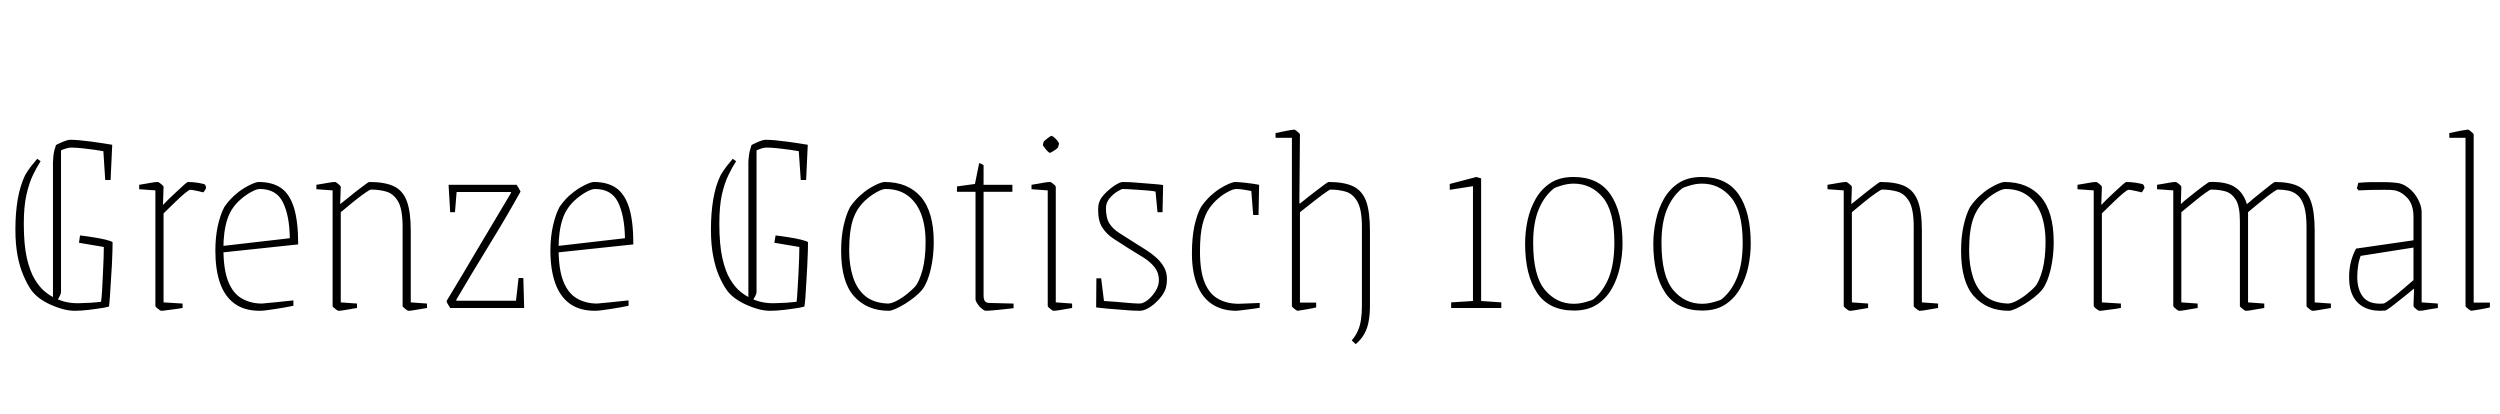 <svg xmlns="http://www.w3.org/2000/svg" xmlns:xlink="http://www.w3.org/1999/xlink" width="214.296" height="35.52"><path fill="black" d="M3.19 13.61L3.48 13.82Q3.17 14.30 2.83 14.99Q2.50 15.67 2.27 16.68Q2.04 17.69 2.04 19.18L2.04 19.18Q2.04 20.95 2.30 22.12Q2.57 23.28 2.99 23.96Q3.41 24.65 3.88 25.02Q4.34 25.39 4.78 25.58L4.78 25.58Q5.69 26.02 6.77 25.99Q7.85 25.97 8.66 25.87L8.66 25.87Q8.71 25.56 8.75 24.91Q8.78 24.26 8.82 23.52Q8.86 22.78 8.88 22.13Q8.90 21.48 8.90 21.17L8.90 21.17L6.77 20.81L6.86 20.18Q7.32 20.23 7.93 20.33Q8.54 20.42 9.04 20.54Q9.53 20.66 9.65 20.76L9.65 20.76Q9.65 20.95 9.64 21.49Q9.62 22.03 9.59 22.74Q9.55 23.45 9.50 24.17Q9.46 24.89 9.42 25.46Q9.38 26.04 9.34 26.28L9.34 26.28Q9.17 26.33 8.89 26.38Q8.62 26.42 8.29 26.47Q7.97 26.52 7.62 26.56Q7.27 26.59 6.96 26.62Q6.65 26.64 6.43 26.64L6.43 26.64Q5.93 26.64 5.39 26.50Q4.85 26.35 4.32 26.11Q3.79 25.87 3.36 25.55Q2.93 25.22 2.66 24.84L2.66 24.84Q2.33 24.36 2.02 23.64Q1.70 22.92 1.51 21.94Q1.32 20.95 1.32 19.68L1.32 19.68Q1.32 18.26 1.52 17.08Q1.73 15.89 2.16 15.00L2.16 15.00Q2.42 14.57 2.65 14.27Q2.88 13.97 3.19 13.61L3.19 13.61ZM4.90 25.78L4.54 25.78L4.54 13.92Q4.54 13.73 4.58 13.32Q4.63 12.91 4.80 12.43L4.80 12.43L5.23 12.43L5.23 24.98Q5.23 25.18 5.12 25.38Q5.02 25.58 4.90 25.78L4.90 25.78ZM9.62 12.41L9.48 15.43L9.02 15.43L8.86 12.96Q8.62 12.91 8.11 12.84Q7.61 12.77 7.06 12.71Q6.50 12.65 6.10 12.65L6.10 12.65Q5.93 12.65 5.68 12.72Q5.42 12.79 5.09 12.96L5.09 12.96L4.80 12.43Q5.16 12.24 5.50 12.11Q5.83 11.98 6 11.98L6 11.98Q6.29 11.98 6.79 12.02Q7.30 12.07 7.85 12.14Q8.40 12.22 8.88 12.29Q9.36 12.36 9.62 12.41L9.62 12.41ZM13.80 26.64L13.80 26.64Q13.78 26.64 13.66 26.56Q13.54 26.47 13.43 26.38Q13.32 26.28 13.32 26.23L13.32 26.23L13.32 16.32L11.93 16.22L11.93 15.84Q12.26 15.79 12.53 15.74Q12.79 15.70 12.98 15.66Q13.18 15.62 13.32 15.61Q13.46 15.60 13.54 15.60L13.54 15.60Q13.58 15.60 13.69 15.68Q13.80 15.77 13.91 15.86Q14.02 15.96 14.02 16.01L14.02 16.01L13.97 17.57Q14.14 17.38 14.47 17.06Q14.81 16.75 15.17 16.40Q15.53 16.06 15.79 15.83Q16.06 15.60 16.10 15.60L16.10 15.60Q16.51 15.60 16.97 15.67Q17.42 15.74 17.57 15.82L17.57 15.82Q17.59 15.84 17.63 15.94Q17.66 16.03 17.66 16.10L17.66 16.10Q17.66 16.13 17.64 16.18Q17.62 16.22 17.58 16.28Q17.54 16.34 17.51 16.39Q17.47 16.44 17.42 16.49L17.42 16.49Q17.23 16.44 17.02 16.39Q16.80 16.34 16.62 16.31Q16.44 16.27 16.30 16.27L16.30 16.27Q16.20 16.27 15.84 16.57Q15.48 16.87 15.06 17.28Q14.64 17.69 14.33 17.99Q14.02 18.29 14.02 18.29L14.02 18.29L14.02 25.92L15.65 26.02L15.65 26.40Q15.38 26.45 15.14 26.48Q14.90 26.52 14.69 26.54Q14.47 26.57 14.30 26.59Q14.14 26.62 14.00 26.63Q13.87 26.64 13.80 26.64ZM19.15 21.29L19.15 21.29Q19.15 23.09 19.56 24.12Q19.97 25.15 20.72 25.58Q21.48 26.02 22.46 26.02L22.46 26.02Q22.54 26.02 22.86 25.98Q23.18 25.94 23.62 25.91Q24.05 25.87 24.47 25.82Q24.89 25.78 25.15 25.75L25.15 25.75L25.15 26.21Q24.82 26.28 24.43 26.35Q24.05 26.42 23.64 26.48Q23.23 26.54 22.88 26.59Q22.54 26.64 22.27 26.64L22.27 26.64Q20.95 26.64 20.11 26.03Q19.27 25.42 18.86 24.26Q18.46 23.11 18.46 21.48L18.46 21.48Q18.46 20.33 18.67 19.36Q18.89 18.38 19.22 17.76L19.22 17.76Q19.58 17.23 20.02 16.82Q20.45 16.42 20.88 16.15Q21.31 15.89 21.66 15.74Q22.01 15.60 22.18 15.60L22.18 15.60Q23.33 15.60 24.07 16.10Q24.82 16.61 25.19 17.78Q25.56 18.96 25.56 20.95L25.56 20.95L18.77 21.67L18.77 21.12L24.84 20.42Q24.82 18.48 24.25 17.34Q23.69 16.20 22.27 16.20L22.27 16.20Q22.01 16.20 21.58 16.43Q21.14 16.66 20.71 17.02L20.71 17.02Q19.82 17.76 19.49 18.79Q19.15 19.82 19.15 21.29ZM28.99 26.64L28.99 26.64Q28.97 26.64 28.85 26.56Q28.73 26.47 28.62 26.38Q28.51 26.28 28.51 26.23L28.51 26.23L28.51 16.32L27.12 16.22L27.12 15.84Q27.46 15.79 27.72 15.74Q27.98 15.70 28.18 15.66Q28.37 15.62 28.51 15.61Q28.66 15.60 28.73 15.60L28.73 15.60Q28.78 15.60 28.88 15.68Q28.99 15.77 29.10 15.86Q29.21 15.96 29.21 16.01L29.21 16.01L29.16 17.50Q29.42 17.28 29.82 16.97Q30.22 16.66 30.61 16.34Q31.01 16.03 31.30 15.82Q31.58 15.60 31.66 15.60L31.66 15.60Q33 15.60 33.77 15.97Q34.54 16.34 34.87 17.24Q35.21 18.14 35.21 19.78L35.21 19.78L35.21 25.92L36.60 26.02L36.60 26.40Q36.29 26.45 36.01 26.50Q35.74 26.54 35.54 26.58Q35.35 26.62 35.21 26.63Q35.06 26.64 34.99 26.64L34.99 26.64Q34.97 26.64 34.85 26.56Q34.73 26.47 34.62 26.38Q34.51 26.28 34.51 26.23L34.51 26.23L34.51 19.44Q34.51 17.95 34.13 17.28Q33.74 16.61 33.13 16.43Q32.52 16.25 31.80 16.25L31.80 16.25Q31.70 16.25 31.26 16.56Q30.82 16.87 30.25 17.33Q29.69 17.78 29.21 18.19L29.21 18.19L29.21 25.92L30.60 26.02L30.60 26.40Q30.29 26.45 30.01 26.50Q29.74 26.54 29.54 26.58Q29.35 26.62 29.21 26.63Q29.06 26.64 28.99 26.64ZM44.93 26.40L38.59 26.40Q38.52 26.28 38.40 26.09Q38.28 25.90 38.28 25.80L38.28 25.80Q39.65 23.54 40.99 21.26Q42.34 18.98 43.82 16.51L43.82 16.51L43.78 16.46L39.14 16.46L39.00 18.19L38.59 18.19L38.45 15.84L44.28 15.84Q44.33 15.94 44.44 16.09Q44.54 16.25 44.62 16.42L44.62 16.42Q43.37 18.67 41.89 21.07Q40.42 23.47 39.12 25.68L39.12 25.68L39.12 25.78L44.23 25.78L44.45 23.83L44.86 23.83L44.93 26.40ZM47.88 21.29L47.88 21.29Q47.88 23.09 48.29 24.12Q48.70 25.15 49.45 25.58Q50.21 26.02 51.19 26.02L51.19 26.02Q51.26 26.02 51.59 25.98Q51.91 25.94 52.34 25.91Q52.78 25.87 53.20 25.82Q53.62 25.78 53.88 25.75L53.88 25.75L53.88 26.21Q53.54 26.28 53.16 26.35Q52.78 26.42 52.37 26.48Q51.96 26.54 51.61 26.59Q51.26 26.64 51.00 26.64L51.00 26.64Q49.68 26.64 48.84 26.03Q48.00 25.42 47.59 24.26Q47.18 23.11 47.18 21.48L47.18 21.48Q47.18 20.33 47.40 19.36Q47.62 18.38 47.95 17.76L47.95 17.76Q48.31 17.23 48.74 16.82Q49.18 16.42 49.61 16.15Q50.04 15.89 50.39 15.74Q50.74 15.60 50.90 15.60L50.90 15.60Q52.06 15.60 52.80 16.10Q53.54 16.61 53.92 17.78Q54.29 18.96 54.29 20.95L54.29 20.95L47.50 21.67L47.50 21.12L53.57 20.42Q53.54 18.48 52.98 17.34Q52.42 16.20 51.00 16.20L51.00 16.20Q50.74 16.20 50.30 16.43Q49.87 16.66 49.44 17.02L49.44 17.02Q48.55 17.76 48.22 18.79Q47.88 19.82 47.88 21.29ZM62.81 13.61L63.10 13.82Q62.78 14.30 62.45 14.99Q62.11 15.67 61.88 16.68Q61.66 17.69 61.66 19.18L61.66 19.18Q61.66 20.95 61.92 22.12Q62.18 23.28 62.60 23.96Q63.02 24.65 63.49 25.02Q63.96 25.39 64.39 25.58L64.39 25.58Q65.30 26.02 66.38 25.99Q67.46 25.97 68.28 25.87L68.28 25.87Q68.33 25.56 68.36 24.91Q68.40 24.26 68.44 23.52Q68.47 22.78 68.50 22.13Q68.52 21.48 68.52 21.17L68.52 21.17L66.38 20.81L66.48 20.18Q66.94 20.23 67.55 20.33Q68.16 20.42 68.65 20.54Q69.14 20.66 69.26 20.76L69.26 20.76Q69.26 20.95 69.25 21.49Q69.24 22.03 69.20 22.74Q69.17 23.45 69.12 24.17Q69.07 24.89 69.04 25.46Q69 26.04 68.95 26.28L68.95 26.28Q68.78 26.33 68.51 26.38Q68.23 26.42 67.91 26.47Q67.58 26.52 67.24 26.56Q66.89 26.59 66.58 26.62Q66.26 26.64 66.05 26.64L66.05 26.64Q65.54 26.64 65.00 26.50Q64.46 26.35 63.94 26.11Q63.41 25.87 62.98 25.55Q62.54 25.22 62.28 24.84L62.28 24.84Q61.94 24.36 61.63 23.64Q61.32 22.92 61.13 21.94Q60.94 20.95 60.94 19.68L60.94 19.68Q60.94 18.26 61.14 17.08Q61.34 15.89 61.78 15.00L61.78 15.00Q62.04 14.57 62.27 14.27Q62.50 13.97 62.81 13.61L62.81 13.61ZM64.51 25.78L64.15 25.78L64.15 13.92Q64.15 13.73 64.20 13.32Q64.25 12.91 64.42 12.43L64.42 12.43L64.85 12.43L64.85 24.98Q64.85 25.18 64.74 25.38Q64.63 25.58 64.51 25.78L64.51 25.78ZM69.24 12.41L69.10 15.43L68.64 15.43L68.47 12.96Q68.23 12.91 67.73 12.84Q67.22 12.77 66.67 12.71Q66.12 12.65 65.71 12.65L65.71 12.65Q65.54 12.65 65.29 12.72Q65.04 12.79 64.70 12.96L64.70 12.96L64.42 12.43Q64.78 12.24 65.11 12.11Q65.45 11.98 65.62 11.98L65.62 11.98Q65.90 11.98 66.41 12.02Q66.91 12.07 67.46 12.14Q68.02 12.22 68.50 12.29Q68.98 12.36 69.24 12.41L69.24 12.41ZM76.20 26.64L76.20 26.64Q74.33 26.64 73.21 25.40Q72.10 24.17 72.10 21.48L72.10 21.48Q72.10 20.33 72.31 19.36Q72.53 18.38 72.86 17.76L72.86 17.76Q73.22 17.23 73.66 16.82Q74.09 16.42 74.52 16.15Q74.95 15.89 75.30 15.74Q75.65 15.60 75.82 15.60L75.82 15.60Q77.83 15.60 78.94 16.88Q80.04 18.17 80.04 20.76L80.04 20.76Q80.04 21.96 79.78 23.09Q79.51 24.22 79.08 24.79L79.08 24.79Q78.84 25.10 78.44 25.43Q78.05 25.75 77.60 26.03Q77.16 26.30 76.78 26.47Q76.39 26.64 76.20 26.64ZM76.10 26.02L76.10 26.02Q76.42 26.02 76.87 25.78Q77.33 25.54 77.76 25.19Q78.19 24.84 78.43 24.58L78.43 24.58Q78.79 24.17 79.07 23.16Q79.34 22.15 79.34 20.76L79.34 20.76Q79.34 19.32 78.94 18.30Q78.53 17.28 77.77 16.74Q77.02 16.20 75.91 16.20L75.91 16.20Q75.65 16.20 75.22 16.43Q74.78 16.66 74.35 17.02L74.35 17.02Q73.51 17.71 73.15 18.72Q72.79 19.73 72.79 21.48L72.79 21.48Q72.79 22.73 73.12 23.75Q73.44 24.77 74.16 25.37Q74.88 25.97 76.10 26.02ZM84.50 26.64L84.50 26.64Q84.41 26.64 84.25 26.53Q84.10 26.42 83.95 26.26Q83.81 26.09 83.71 25.92Q83.62 25.75 83.62 25.66L83.62 25.66L83.62 16.44L82.03 16.44L82.03 15.98L83.57 15.77L83.93 13.99Q84.00 13.99 84.08 14.03Q84.17 14.06 84.31 14.16L84.31 14.16L84.31 15.84L86.78 15.84L86.78 16.44L84.31 16.44L84.31 25.30Q84.31 25.68 84.43 25.82Q84.55 25.97 84.84 25.97L84.84 25.97L86.88 26.02L86.88 26.42Q86.66 26.45 86.32 26.48Q85.97 26.52 85.58 26.56Q85.20 26.59 84.90 26.62Q84.60 26.64 84.50 26.64ZM90.29 26.64L90.29 26.64Q90.26 26.64 90.14 26.56Q90.02 26.47 89.92 26.38Q89.81 26.28 89.81 26.23L89.81 26.23L89.81 16.32L88.42 16.22L88.42 15.84Q88.75 15.79 89.02 15.74Q89.28 15.70 89.47 15.66Q89.66 15.62 89.81 15.61Q89.95 15.60 90.02 15.60L90.02 15.60Q90.07 15.60 90.18 15.68Q90.29 15.77 90.40 15.86Q90.50 15.96 90.50 16.01L90.50 16.01L90.50 25.92L91.90 26.02L91.90 26.40Q91.58 26.45 91.31 26.50Q91.03 26.54 90.84 26.58Q90.65 26.62 90.50 26.63Q90.36 26.64 90.29 26.64ZM89.40 12.38L89.45 12.19Q89.45 12.14 89.54 12.06Q89.64 11.98 89.76 11.88Q89.88 11.78 89.99 11.71Q90.10 11.64 90.12 11.64L90.12 11.64Q90.17 11.64 90.29 11.72Q90.41 11.81 90.53 11.94Q90.65 12.07 90.72 12.18Q90.79 12.29 90.77 12.36L90.77 12.36L90.70 12.60Q90.70 12.65 90.60 12.73Q90.50 12.82 90.37 12.90Q90.24 12.98 90.14 13.04Q90.05 13.10 90.00 13.10L90.00 13.10Q89.95 13.10 89.84 13.01Q89.74 12.91 89.63 12.78Q89.52 12.65 89.45 12.54Q89.38 12.43 89.40 12.38L89.40 12.38ZM97.70 26.64L97.70 26.64Q97.49 26.64 97.02 26.62Q96.55 26.59 95.98 26.54Q95.40 26.50 94.86 26.45Q94.32 26.40 93.96 26.35L93.96 26.35L93.98 23.86L94.39 23.86L94.63 25.80Q95.04 25.82 95.63 25.87Q96.22 25.92 96.78 25.97Q97.34 26.02 97.68 26.02L97.68 26.02Q97.99 26.02 98.38 25.72Q98.76 25.42 99.05 24.95Q99.34 24.48 99.34 24.02L99.34 24.02Q99.34 23.38 98.98 22.92Q98.62 22.46 98.04 22.09Q97.46 21.72 96.82 21.34L96.82 21.34Q96.10 20.88 95.48 20.48Q94.87 20.09 94.50 19.52Q94.13 18.96 94.13 18.02L94.13 18.02Q94.13 17.83 94.15 17.63Q94.18 17.42 94.27 17.21L94.27 17.21Q94.39 16.94 94.64 16.67Q94.90 16.39 95.20 16.15Q95.50 15.91 95.78 15.76Q96.07 15.60 96.26 15.60L96.26 15.60Q96.48 15.60 96.95 15.62Q97.42 15.65 97.96 15.70Q98.50 15.74 98.98 15.78Q99.46 15.82 99.70 15.86L99.70 15.86L99.65 18.19L99.22 18.19L99.05 16.42Q98.81 16.37 98.40 16.33Q97.99 16.30 97.56 16.27Q97.13 16.25 96.77 16.22Q96.41 16.20 96.26 16.20L96.26 16.20Q96.12 16.20 95.77 16.42Q95.42 16.63 95.11 17.00Q94.80 17.38 94.80 17.83L94.80 17.83Q94.80 18.70 95.10 19.16Q95.40 19.63 95.94 19.97Q96.48 20.30 97.15 20.74L97.15 20.74Q97.68 21.07 98.20 21.40Q98.71 21.72 99.12 22.09Q99.53 22.46 99.78 22.91Q100.03 23.35 100.03 23.93L100.03 23.93Q100.03 24.10 100.01 24.29Q99.98 24.48 99.94 24.67L99.94 24.67Q99.84 25.01 99.59 25.36Q99.34 25.70 99.01 25.99Q98.69 26.28 98.34 26.46Q97.99 26.64 97.70 26.64ZM105.98 26.64L105.98 26.64Q104.74 26.64 103.88 26.06Q103.03 25.49 102.60 24.38Q102.17 23.28 102.17 21.72L102.17 21.72Q102.17 20.38 102.38 19.38Q102.60 18.38 102.94 17.76L102.94 17.76Q103.30 17.23 103.73 16.82Q104.16 16.42 104.59 16.15Q105.02 15.89 105.37 15.74Q105.72 15.60 105.89 15.60L105.89 15.60Q106.13 15.60 106.78 15.67Q107.42 15.74 107.93 15.84L107.93 15.84L107.88 18.43L107.42 18.43L107.26 16.37Q106.92 16.30 106.57 16.25Q106.22 16.20 105.98 16.20L105.98 16.20Q105.72 16.20 105.30 16.42Q104.88 16.63 104.45 16.99L104.45 16.99Q104.04 17.33 103.67 17.84Q103.30 18.36 103.08 19.22Q102.86 20.09 102.86 21.55L102.86 21.55Q102.86 23.26 103.27 24.24Q103.68 25.22 104.44 25.63Q105.19 26.04 106.18 26.04L106.18 26.04L107.98 25.97L107.98 26.38Q107.83 26.40 107.54 26.45Q107.26 26.50 106.94 26.53Q106.63 26.57 106.37 26.60Q106.10 26.64 105.98 26.64ZM110.74 11.81L109.34 11.81L109.34 11.40Q109.34 11.40 109.49 11.38Q109.63 11.35 109.85 11.30Q110.06 11.26 110.29 11.21Q110.52 11.16 110.70 11.14Q110.88 11.11 110.95 11.11L110.95 11.11Q111 11.11 111.11 11.20Q111.22 11.28 111.32 11.38Q111.43 11.47 111.43 11.52L111.43 11.52L111.38 17.42L111.43 17.45Q111.70 17.23 112.09 16.92Q112.49 16.61 112.88 16.31Q113.28 16.01 113.56 15.80Q113.83 15.60 113.88 15.60L113.88 15.60Q115.22 15.60 115.99 15.97Q116.76 16.34 117.10 17.24Q117.43 18.14 117.43 19.78L117.43 19.78L117.43 26.21Q117.43 26.95 117.32 27.54Q117.22 28.13 116.95 28.61Q116.69 29.09 116.21 29.50L116.21 29.50L115.87 29.18Q116.21 28.78 116.40 28.34Q116.59 27.91 116.66 27.40Q116.74 26.88 116.74 26.26L116.74 26.26L116.74 19.44Q116.74 17.95 116.35 17.28Q115.97 16.61 115.36 16.43Q114.74 16.25 114.02 16.25L114.02 16.25Q113.98 16.25 113.51 16.58Q113.04 16.92 112.46 17.38Q111.89 17.83 111.43 18.19L111.43 18.19L111.43 25.94L112.82 25.94L112.82 26.35Q112.82 26.35 112.61 26.40Q112.39 26.45 112.10 26.50Q111.82 26.54 111.55 26.59Q111.29 26.64 111.22 26.64L111.22 26.64Q111.19 26.64 111.07 26.56Q110.95 26.47 110.84 26.38Q110.74 26.28 110.74 26.23L110.74 26.23L110.74 11.81ZM128.69 26.40L124.39 26.40L124.39 25.92L126.26 25.80L126.26 15.96L124.27 16.27L124.27 15.77L126.55 15.17L126.96 15.29L126.96 25.80L128.69 25.92L128.69 26.40ZM134.93 26.62L134.93 26.62Q132.77 26.62 131.75 25.09Q130.73 23.57 130.73 20.88L130.73 20.88Q130.73 19.90 130.94 18.89Q131.16 17.88 131.64 17.04Q132.12 16.20 132.91 15.68Q133.70 15.17 134.88 15.17L134.88 15.17Q137.02 15.17 138.05 16.67Q139.08 18.17 139.08 20.88L139.08 20.88Q139.08 21.86 138.86 22.87Q138.65 23.88 138.17 24.73Q137.69 25.58 136.90 26.10Q136.10 26.62 134.93 26.62ZM134.90 26.04L134.90 26.04Q135.41 26.04 135.96 25.88Q136.51 25.73 136.61 25.63L136.61 25.63Q137.45 24.94 137.92 23.76Q138.38 22.58 138.38 20.81L138.38 20.81Q138.38 18.10 137.39 16.92Q136.39 15.74 134.90 15.74L134.90 15.74Q134.40 15.74 133.86 15.90Q133.32 16.06 133.20 16.15L133.20 16.15Q132.36 16.82 131.89 17.96Q131.42 19.10 131.42 20.81L131.42 20.81Q131.42 23.64 132.42 24.84Q133.42 26.04 134.90 26.04ZM145.92 26.62L145.92 26.62Q143.76 26.62 142.74 25.09Q141.72 23.57 141.72 20.88L141.72 20.88Q141.72 19.90 141.94 18.89Q142.15 17.88 142.63 17.04Q143.11 16.20 143.90 15.68Q144.70 15.17 145.87 15.17L145.87 15.17Q148.01 15.17 149.04 16.67Q150.07 18.17 150.07 20.88L150.07 20.88Q150.07 21.86 149.86 22.87Q149.64 23.88 149.16 24.73Q148.68 25.58 147.89 26.10Q147.10 26.62 145.92 26.62ZM145.90 26.04L145.90 26.04Q146.40 26.04 146.95 25.88Q147.50 25.73 147.60 25.63L147.60 25.63Q148.44 24.94 148.91 23.76Q149.38 22.58 149.38 20.81L149.38 20.81Q149.38 18.10 148.38 16.92Q147.38 15.74 145.90 15.74L145.90 15.74Q145.39 15.74 144.85 15.90Q144.31 16.06 144.19 16.15L144.19 16.15Q143.35 16.82 142.88 17.96Q142.42 19.10 142.42 20.81L142.42 20.81Q142.42 23.64 143.41 24.84Q144.41 26.04 145.90 26.04ZM158.52 26.64L158.52 26.64Q158.50 26.64 158.38 26.56Q158.26 26.47 158.15 26.38Q158.04 26.28 158.04 26.23L158.04 26.23L158.04 16.32L156.65 16.22L156.65 15.84Q156.98 15.79 157.25 15.74Q157.51 15.70 157.70 15.66Q157.90 15.62 158.04 15.61Q158.18 15.60 158.26 15.60L158.26 15.60Q158.30 15.60 158.41 15.68Q158.52 15.77 158.63 15.86Q158.74 15.96 158.74 16.01L158.74 16.01L158.69 17.50Q158.95 17.28 159.35 16.97Q159.74 16.66 160.14 16.34Q160.54 16.03 160.82 15.82Q161.11 15.60 161.18 15.60L161.18 15.60Q162.53 15.60 163.30 15.97Q164.06 16.34 164.40 17.24Q164.74 18.14 164.74 19.78L164.74 19.78L164.74 25.92L166.13 26.02L166.13 26.40Q165.82 26.45 165.54 26.50Q165.26 26.54 165.07 26.58Q164.88 26.62 164.74 26.63Q164.59 26.64 164.52 26.64L164.52 26.64Q164.50 26.64 164.38 26.56Q164.26 26.47 164.15 26.38Q164.04 26.28 164.04 26.23L164.04 26.23L164.04 19.44Q164.04 17.95 163.66 17.28Q163.27 16.61 162.66 16.43Q162.05 16.25 161.33 16.25L161.33 16.25Q161.23 16.25 160.79 16.56Q160.34 16.87 159.78 17.33Q159.22 17.78 158.74 18.19L158.74 18.19L158.74 25.92L160.13 26.02L160.13 26.40Q159.82 26.45 159.54 26.50Q159.26 26.54 159.07 26.58Q158.88 26.62 158.74 26.63Q158.59 26.64 158.52 26.64ZM172.20 26.64L172.20 26.64Q170.33 26.64 169.21 25.40Q168.10 24.17 168.10 21.48L168.10 21.48Q168.10 20.33 168.31 19.36Q168.53 18.38 168.86 17.76L168.86 17.76Q169.22 17.23 169.66 16.82Q170.09 16.42 170.52 16.15Q170.95 15.89 171.30 15.74Q171.65 15.60 171.82 15.60L171.82 15.60Q173.83 15.60 174.94 16.88Q176.04 18.17 176.04 20.76L176.04 20.76Q176.04 21.96 175.78 23.09Q175.51 24.22 175.08 24.79L175.08 24.79Q174.84 25.10 174.44 25.43Q174.05 25.75 173.60 26.03Q173.16 26.30 172.78 26.47Q172.39 26.64 172.20 26.64ZM172.10 26.02L172.10 26.02Q172.42 26.02 172.87 25.78Q173.33 25.54 173.76 25.19Q174.19 24.84 174.43 24.58L174.43 24.58Q174.79 24.17 175.07 23.16Q175.34 22.15 175.34 20.76L175.34 20.76Q175.34 19.32 174.94 18.30Q174.53 17.28 173.77 16.74Q173.02 16.20 171.91 16.20L171.91 16.20Q171.65 16.20 171.22 16.43Q170.78 16.66 170.35 17.02L170.35 17.02Q169.51 17.71 169.15 18.72Q168.79 19.73 168.79 21.48L168.79 21.48Q168.79 22.73 169.12 23.75Q169.44 24.77 170.16 25.37Q170.88 25.97 172.10 26.02ZM179.95 26.64L179.95 26.64Q179.93 26.64 179.81 26.56Q179.69 26.47 179.58 26.38Q179.47 26.28 179.47 26.23L179.47 26.23L179.47 16.32L178.08 16.22L178.08 15.84Q178.42 15.79 178.68 15.74Q178.94 15.70 179.14 15.66Q179.33 15.62 179.47 15.61Q179.62 15.60 179.69 15.60L179.69 15.60Q179.74 15.60 179.84 15.68Q179.95 15.77 180.06 15.86Q180.17 15.96 180.17 16.01L180.17 16.01L180.12 17.57Q180.29 17.38 180.62 17.06Q180.96 16.75 181.32 16.40Q181.68 16.06 181.94 15.83Q182.21 15.60 182.26 15.60L182.26 15.60Q182.66 15.60 183.12 15.67Q183.58 15.74 183.72 15.82L183.72 15.82Q183.74 15.84 183.78 15.94Q183.82 16.03 183.82 16.10L183.82 16.10Q183.82 16.13 183.79 16.18Q183.77 16.22 183.73 16.28Q183.70 16.34 183.66 16.39Q183.62 16.44 183.58 16.49L183.58 16.49Q183.38 16.44 183.17 16.39Q182.95 16.34 182.77 16.31Q182.59 16.27 182.45 16.27L182.45 16.27Q182.35 16.27 181.99 16.57Q181.63 16.87 181.21 17.28Q180.79 17.69 180.48 17.99Q180.17 18.29 180.17 18.29L180.17 18.29L180.17 25.92L181.80 26.02L181.80 26.40Q181.54 26.45 181.30 26.48Q181.06 26.52 180.84 26.54Q180.62 26.57 180.46 26.59Q180.29 26.62 180.16 26.63Q180.02 26.64 179.95 26.64ZM186.77 26.64L186.77 26.64Q186.74 26.64 186.62 26.56Q186.50 26.47 186.40 26.38Q186.29 26.28 186.29 26.23L186.29 26.23L186.29 16.32L184.90 16.22L184.90 15.84Q185.23 15.79 185.50 15.74Q185.76 15.70 185.95 15.66Q186.14 15.62 186.29 15.61Q186.43 15.60 186.50 15.60L186.50 15.60Q186.55 15.60 186.66 15.68Q186.77 15.77 186.88 15.86Q186.98 15.96 186.98 16.01L186.98 16.01L186.94 17.50Q187.15 17.28 187.55 16.97Q187.94 16.66 188.34 16.34Q188.74 16.03 189.04 15.82Q189.34 15.60 189.38 15.60L189.38 15.60Q190.80 15.55 191.56 16.03Q192.31 16.51 192.60 17.50L192.60 17.50Q192.82 17.30 193.20 16.99Q193.58 16.68 193.98 16.36Q194.38 16.03 194.66 15.82Q194.95 15.60 195.00 15.60L195.00 15.60Q196.27 15.60 197.02 15.97Q197.76 16.34 198.08 17.24Q198.41 18.14 198.41 19.78L198.41 19.78L198.41 25.92L199.80 26.02L199.80 26.40Q199.49 26.45 199.21 26.50Q198.94 26.54 198.74 26.58Q198.55 26.62 198.41 26.63Q198.26 26.64 198.19 26.64L198.19 26.64Q198.17 26.64 198.05 26.56Q197.93 26.47 197.82 26.38Q197.71 26.28 197.71 26.23L197.71 26.23L197.71 19.44Q197.71 18.34 197.51 17.69Q197.30 17.04 196.96 16.74Q196.61 16.44 196.16 16.34Q195.72 16.25 195.24 16.25L195.24 16.25Q195.14 16.25 194.75 16.54Q194.35 16.82 193.87 17.22Q193.39 17.62 193.04 17.90Q192.70 18.19 192.70 18.19L192.70 18.19L192.70 25.92L194.09 26.02L194.09 26.40Q193.78 26.45 193.50 26.50Q193.22 26.54 193.03 26.58Q192.84 26.62 192.70 26.63Q192.55 26.64 192.48 26.64L192.48 26.64Q192.46 26.64 192.34 26.56Q192.22 26.47 192.11 26.38Q192.00 26.28 192.00 26.23L192.00 26.23L192.00 18.96Q192.00 17.69 191.65 17.12Q191.30 16.56 190.75 16.40Q190.20 16.25 189.53 16.25L189.53 16.25Q189.43 16.25 189.04 16.54Q188.64 16.82 188.16 17.22Q187.68 17.62 187.33 17.90Q186.98 18.19 186.98 18.19L186.98 18.19L186.98 25.92L188.38 26.02L188.38 26.40Q188.06 26.45 187.79 26.50Q187.51 26.54 187.32 26.58Q187.13 26.62 186.98 26.63Q186.84 26.64 186.77 26.64ZM204.46 26.62L204.46 26.62Q203.50 26.71 202.80 26.41Q202.10 26.11 201.73 25.45Q201.36 24.79 201.36 23.78L201.36 23.78Q201.36 23.02 201.53 22.39Q201.70 21.77 201.96 21.31L201.96 21.31L202.42 21.77Q202.25 22.13 202.15 22.67Q202.06 23.21 202.06 23.74L202.06 23.74Q202.06 24.84 202.58 25.48Q203.11 26.11 204.31 26.02L204.31 26.02Q204.46 25.99 204.92 25.64Q205.39 25.30 206.03 24.74Q206.66 24.19 207.31 23.64L207.31 23.64L207.31 24.43Q206.66 24.96 206.05 25.45Q205.44 25.94 205.01 26.27Q204.58 26.59 204.46 26.62ZM202.18 21.96L201.96 21.31L207.07 20.57L207.07 21.19L202.18 21.96ZM202.18 16.32L202.03 16.15L202.15 15.67Q202.68 15.62 203.28 15.61Q203.88 15.60 204.44 15.61Q205.01 15.62 205.39 15.67L205.39 15.67Q205.80 15.70 206.18 15.92Q206.57 16.15 206.88 16.51Q207.19 16.87 207.38 17.32Q207.58 17.76 207.58 18.26L207.58 18.26L207.58 25.92L208.97 26.02L208.97 26.40Q208.49 26.47 208.16 26.53Q207.84 26.59 207.66 26.62Q207.48 26.64 207.36 26.64L207.36 26.64Q207.31 26.64 207.19 26.56Q207.07 26.47 206.98 26.38Q206.88 26.28 206.88 26.23L206.88 26.23L206.93 24.74L206.88 24.41L206.88 18.58Q206.88 17.52 206.33 16.94Q205.78 16.37 205.15 16.30L205.15 16.30Q204.96 16.27 204.41 16.27Q203.86 16.27 203.23 16.28Q202.61 16.30 202.18 16.32L202.18 16.32ZM211.82 26.64L211.82 26.64Q211.80 26.64 211.68 26.56Q211.56 26.47 211.45 26.38Q211.34 26.28 211.34 26.23L211.34 26.23L211.34 11.81L209.95 11.81L209.95 11.40Q209.95 11.40 210.10 11.38Q210.24 11.35 210.46 11.30Q210.67 11.26 210.90 11.21Q211.13 11.16 211.31 11.14Q211.49 11.11 211.56 11.11L211.56 11.11Q211.61 11.11 211.72 11.20Q211.82 11.28 211.93 11.38Q212.04 11.47 212.04 11.52L212.04 11.52L212.04 25.94L213.43 25.94L213.43 26.35Q213.43 26.35 213.22 26.40Q213.00 26.45 212.71 26.50Q212.42 26.54 212.16 26.59Q211.90 26.64 211.82 26.64Z"/></svg>